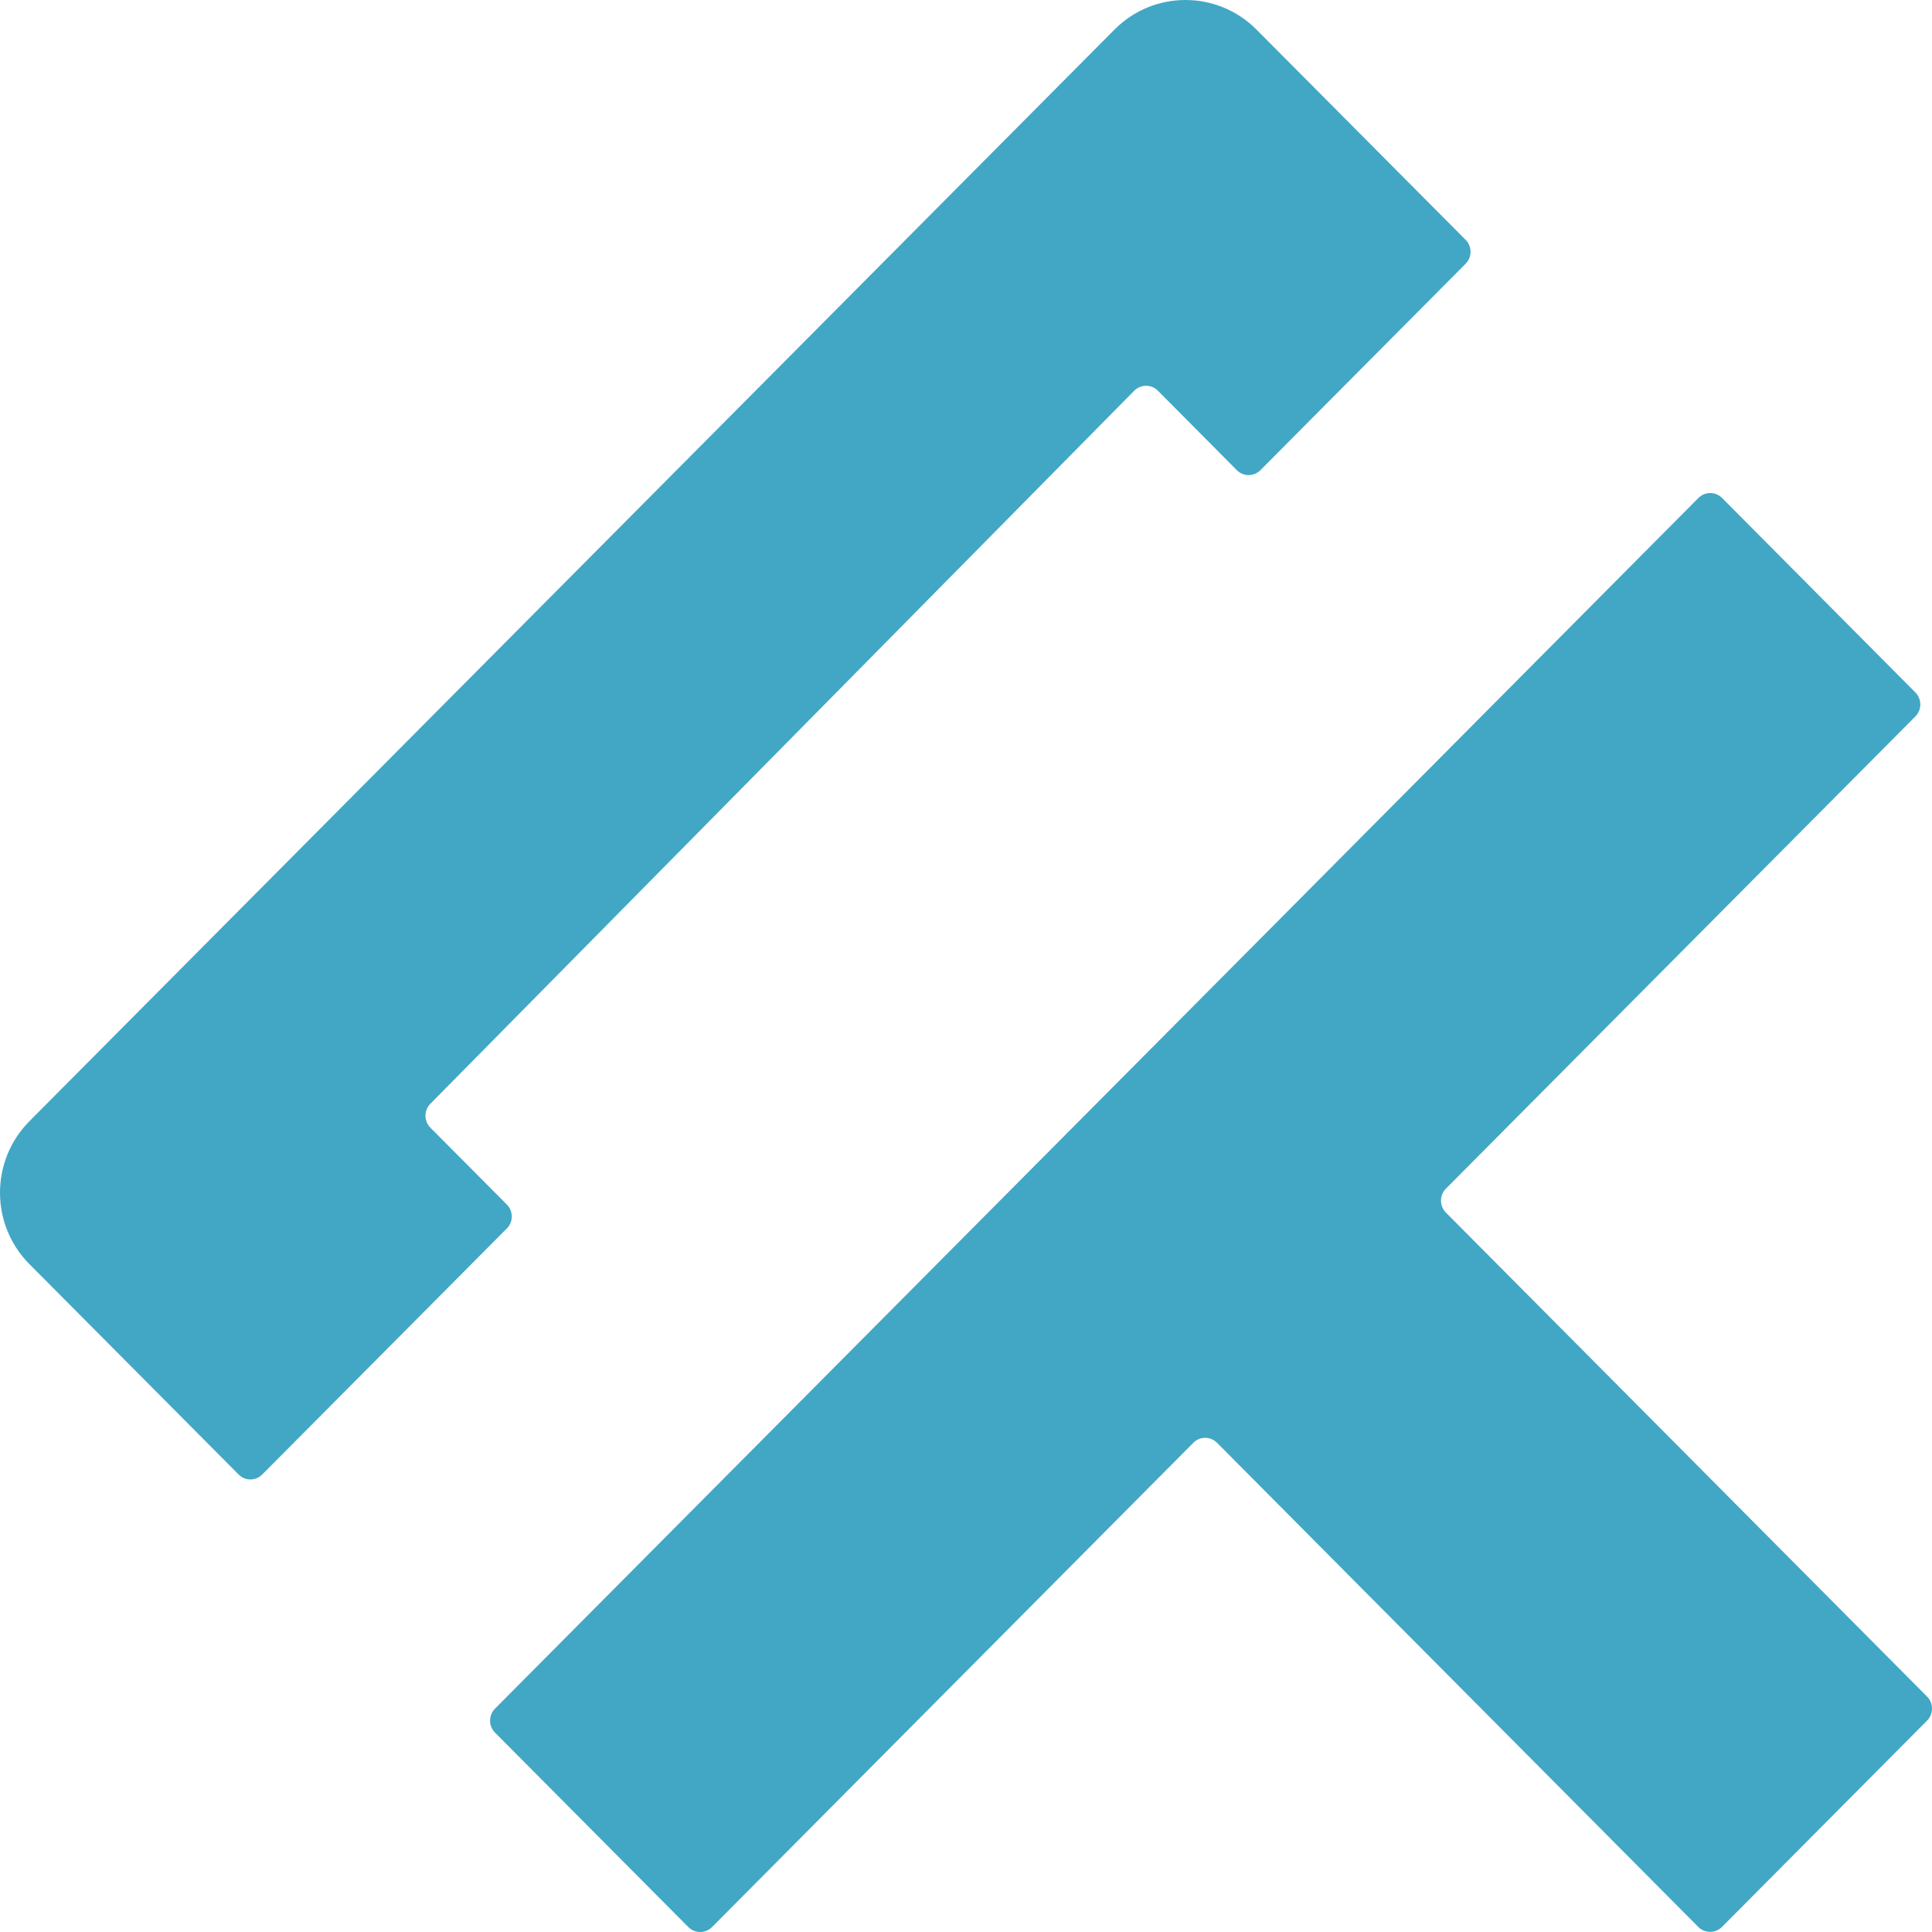 <?xml version="1.0" encoding="utf-8"?>
<svg viewBox="0 0 500 500" xmlns="http://www.w3.org/2000/svg">
  <clipPath id="b">
    <path d="M -0.006 0 L 2300.272 0 L 2300.272 500.007 L -0.006 500.007 Z" overflow="visible"/>
  </clipPath>
  <path clip-path="url(#b)" fill="#42A7C5" d="M 304.224 265.027 L 439.537 128.881 C 441.226 127.173 443.979 127.173 445.677 128.881 L 495.723 179.231 C 497.396 180.94 497.396 183.684 495.723 185.384 L 374.194 307.629 C 372.506 309.336 372.506 312.098 374.194 313.807 L 498.739 439.092 C 500.42 440.81 500.42 443.563 498.739 445.27 L 445.643 498.697 C 443.946 500.388 441.209 500.388 439.521 498.697 L 314.968 373.395 C 313.278 371.678 310.517 371.678 308.836 373.395 L 184.266 498.732 C 182.568 500.423 179.839 500.423 178.151 498.732 L 128.096 448.388 C 126.407 446.681 126.407 443.919 128.096 442.203 L 267.388 302.071 M 7.615 290.165 C -2.539 300.388 -2.539 316.942 7.615 327.158 L 61.749 381.595 C 63.437 383.311 66.183 383.311 67.871 381.595 L 131.18 317.919 C 132.868 316.212 132.868 313.466 131.18 311.742 L 111.38 291.839 C 109.692 290.139 109.683 287.377 111.373 285.661 L 293.538 101.117 C 295.228 99.419 297.965 99.419 299.663 101.117 L 320.085 121.674 C 321.766 123.383 324.512 123.383 326.2 121.674 L 379.313 68.247 C 381.002 66.531 381.002 63.796 379.313 62.077 L 325.187 7.666 C 315.035 -2.557 298.564 -2.557 288.419 7.666 L 7.615 290.165 Z" style=""/>
</svg>
